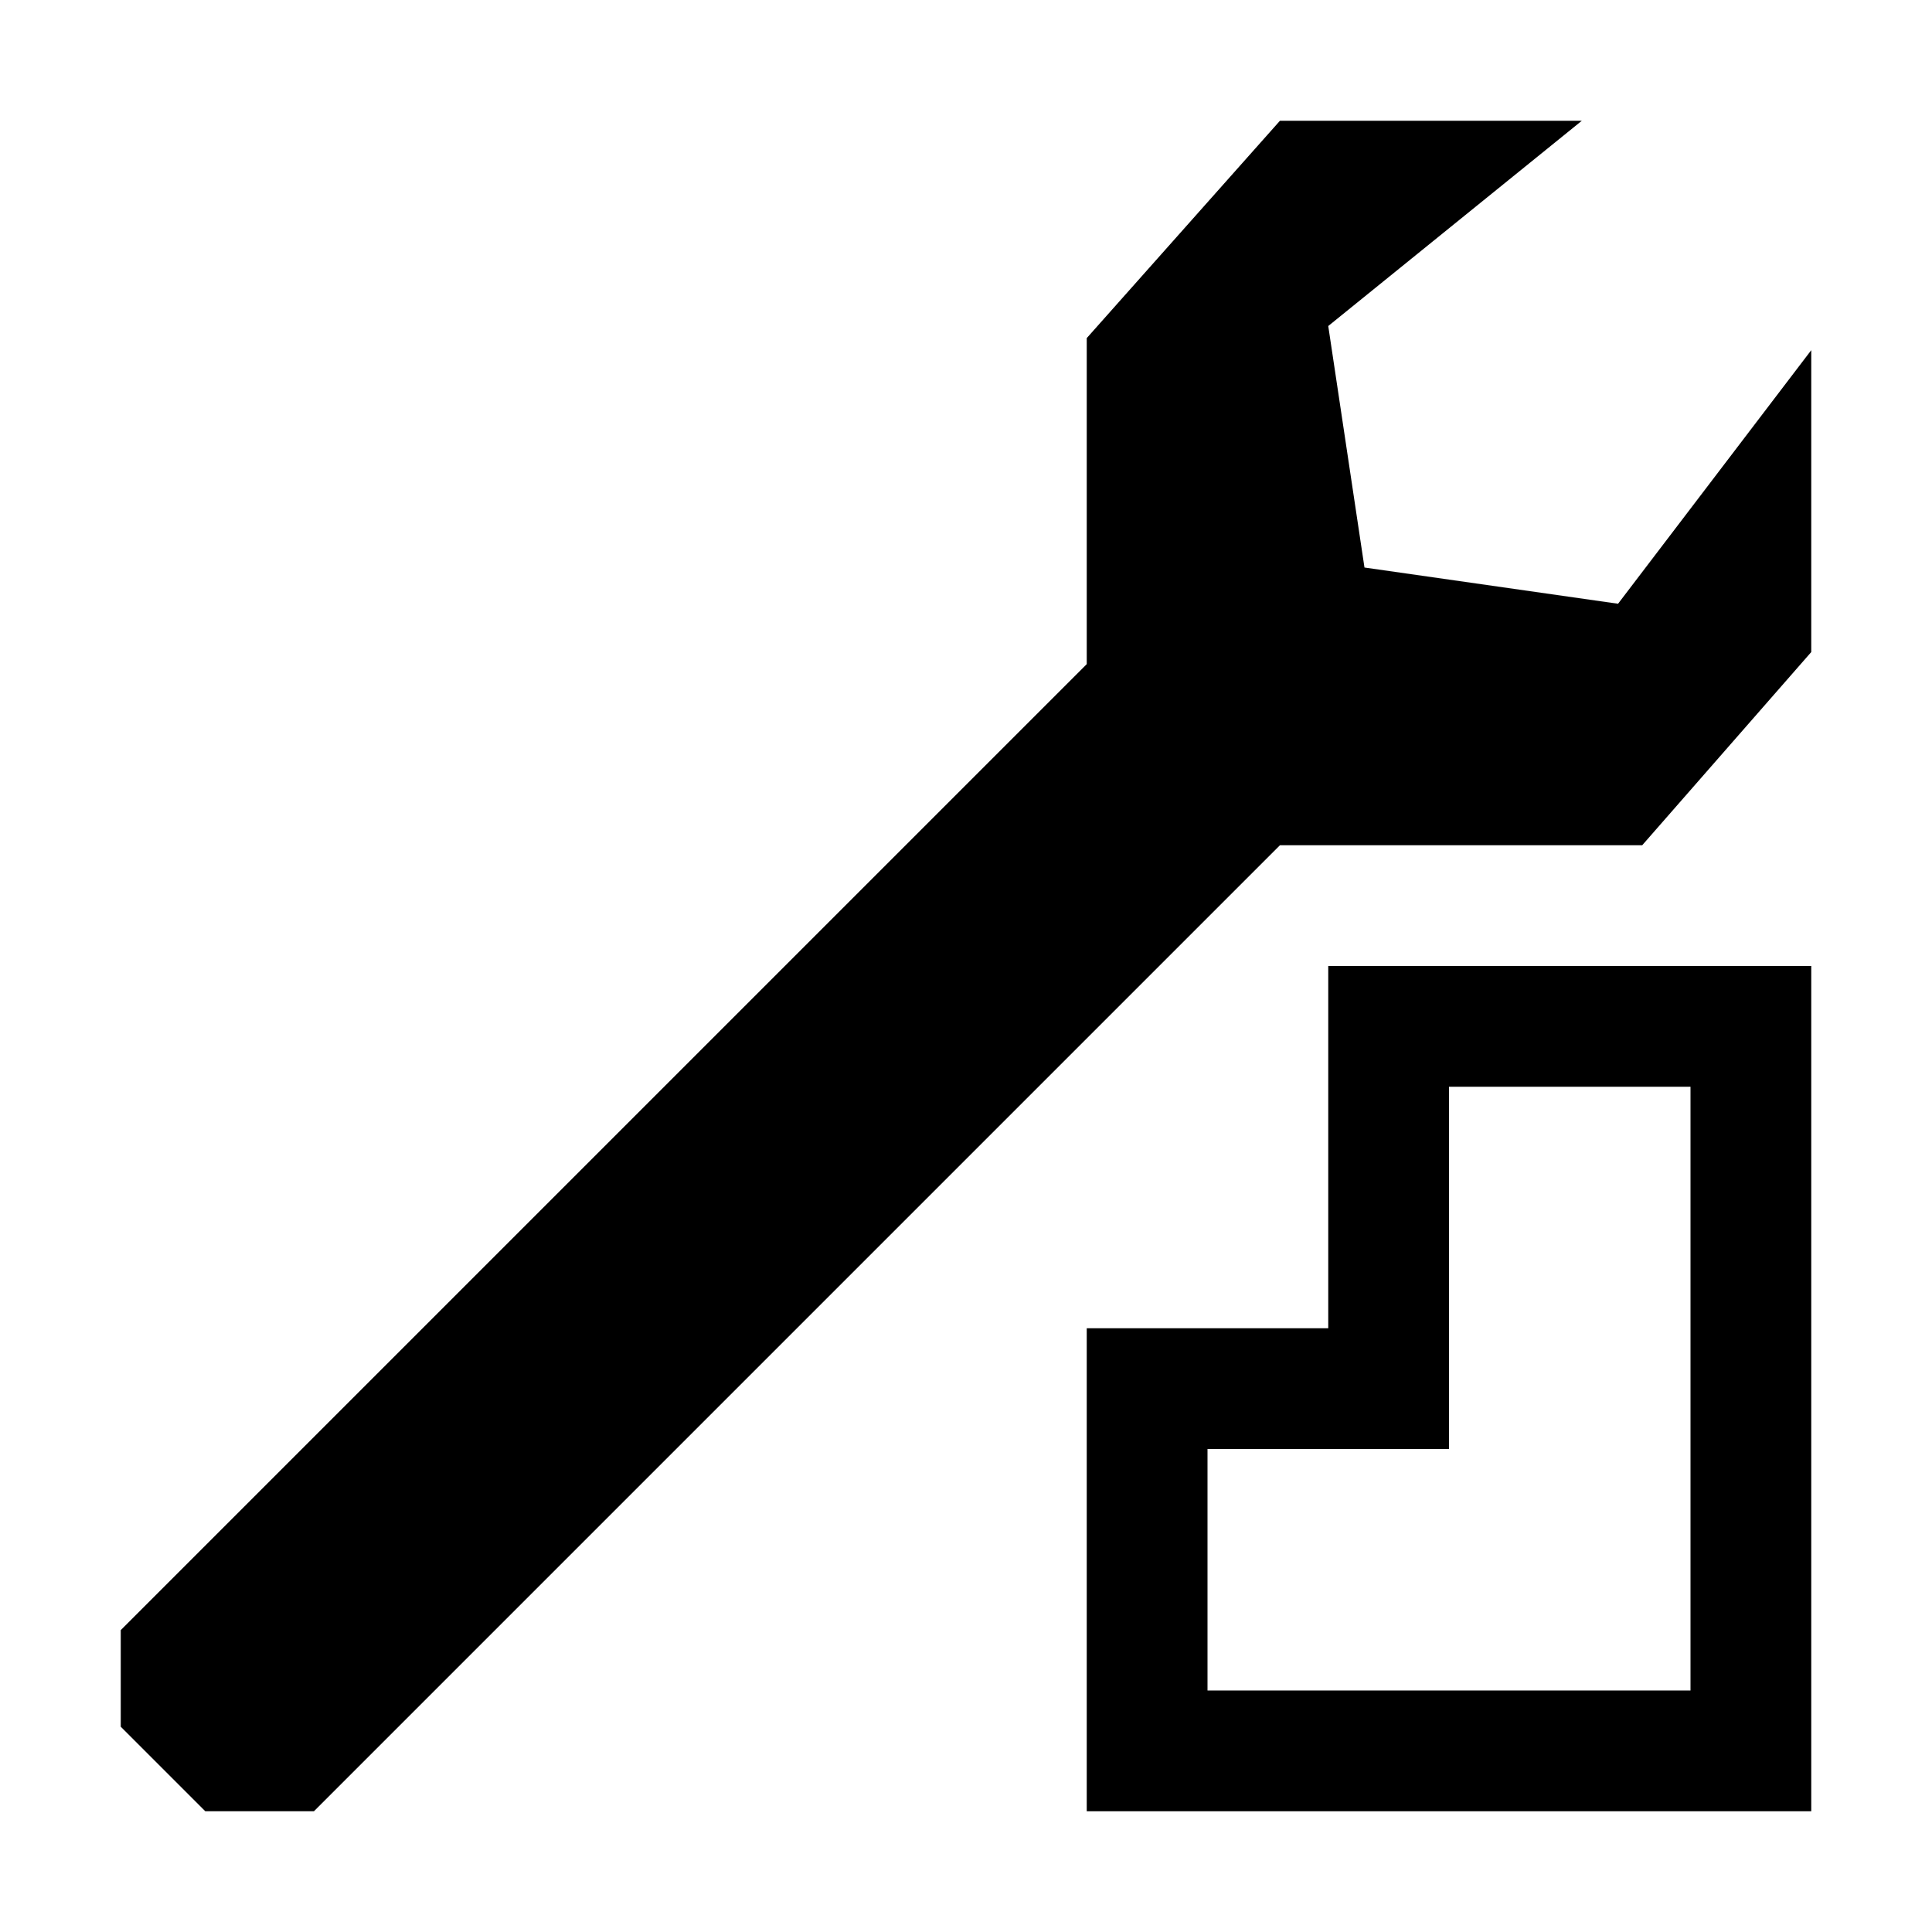 <?xml version="1.0" encoding="utf-8"?>
<svg version="1.2" baseProfile="tiny" id="configure-shortcuts"
	 xmlns="http://www.w3.org/2000/svg" xmlns:xlink="http://www.w3.org/1999/xlink" x="0px" y="0px" viewBox="0 0 16 16"
	 overflow="scroll" xml:space="preserve">
<path fill="{color}" d="M15,2.9l0,2.5L13.6,7h-3l-8,8H1.7L1,14.3v-0.8l8-8l0-2.7L10.6,1l2.5,0L11,2.7l0.3,2L13.4,5L15,2.9z"/>
<path fill="{color}" d="M14,9v5h-4v-2l1,0l1,0v-1V9H14 M15,8h-4v3l-2,0v4h6V8L15,8z"/>
</svg>
